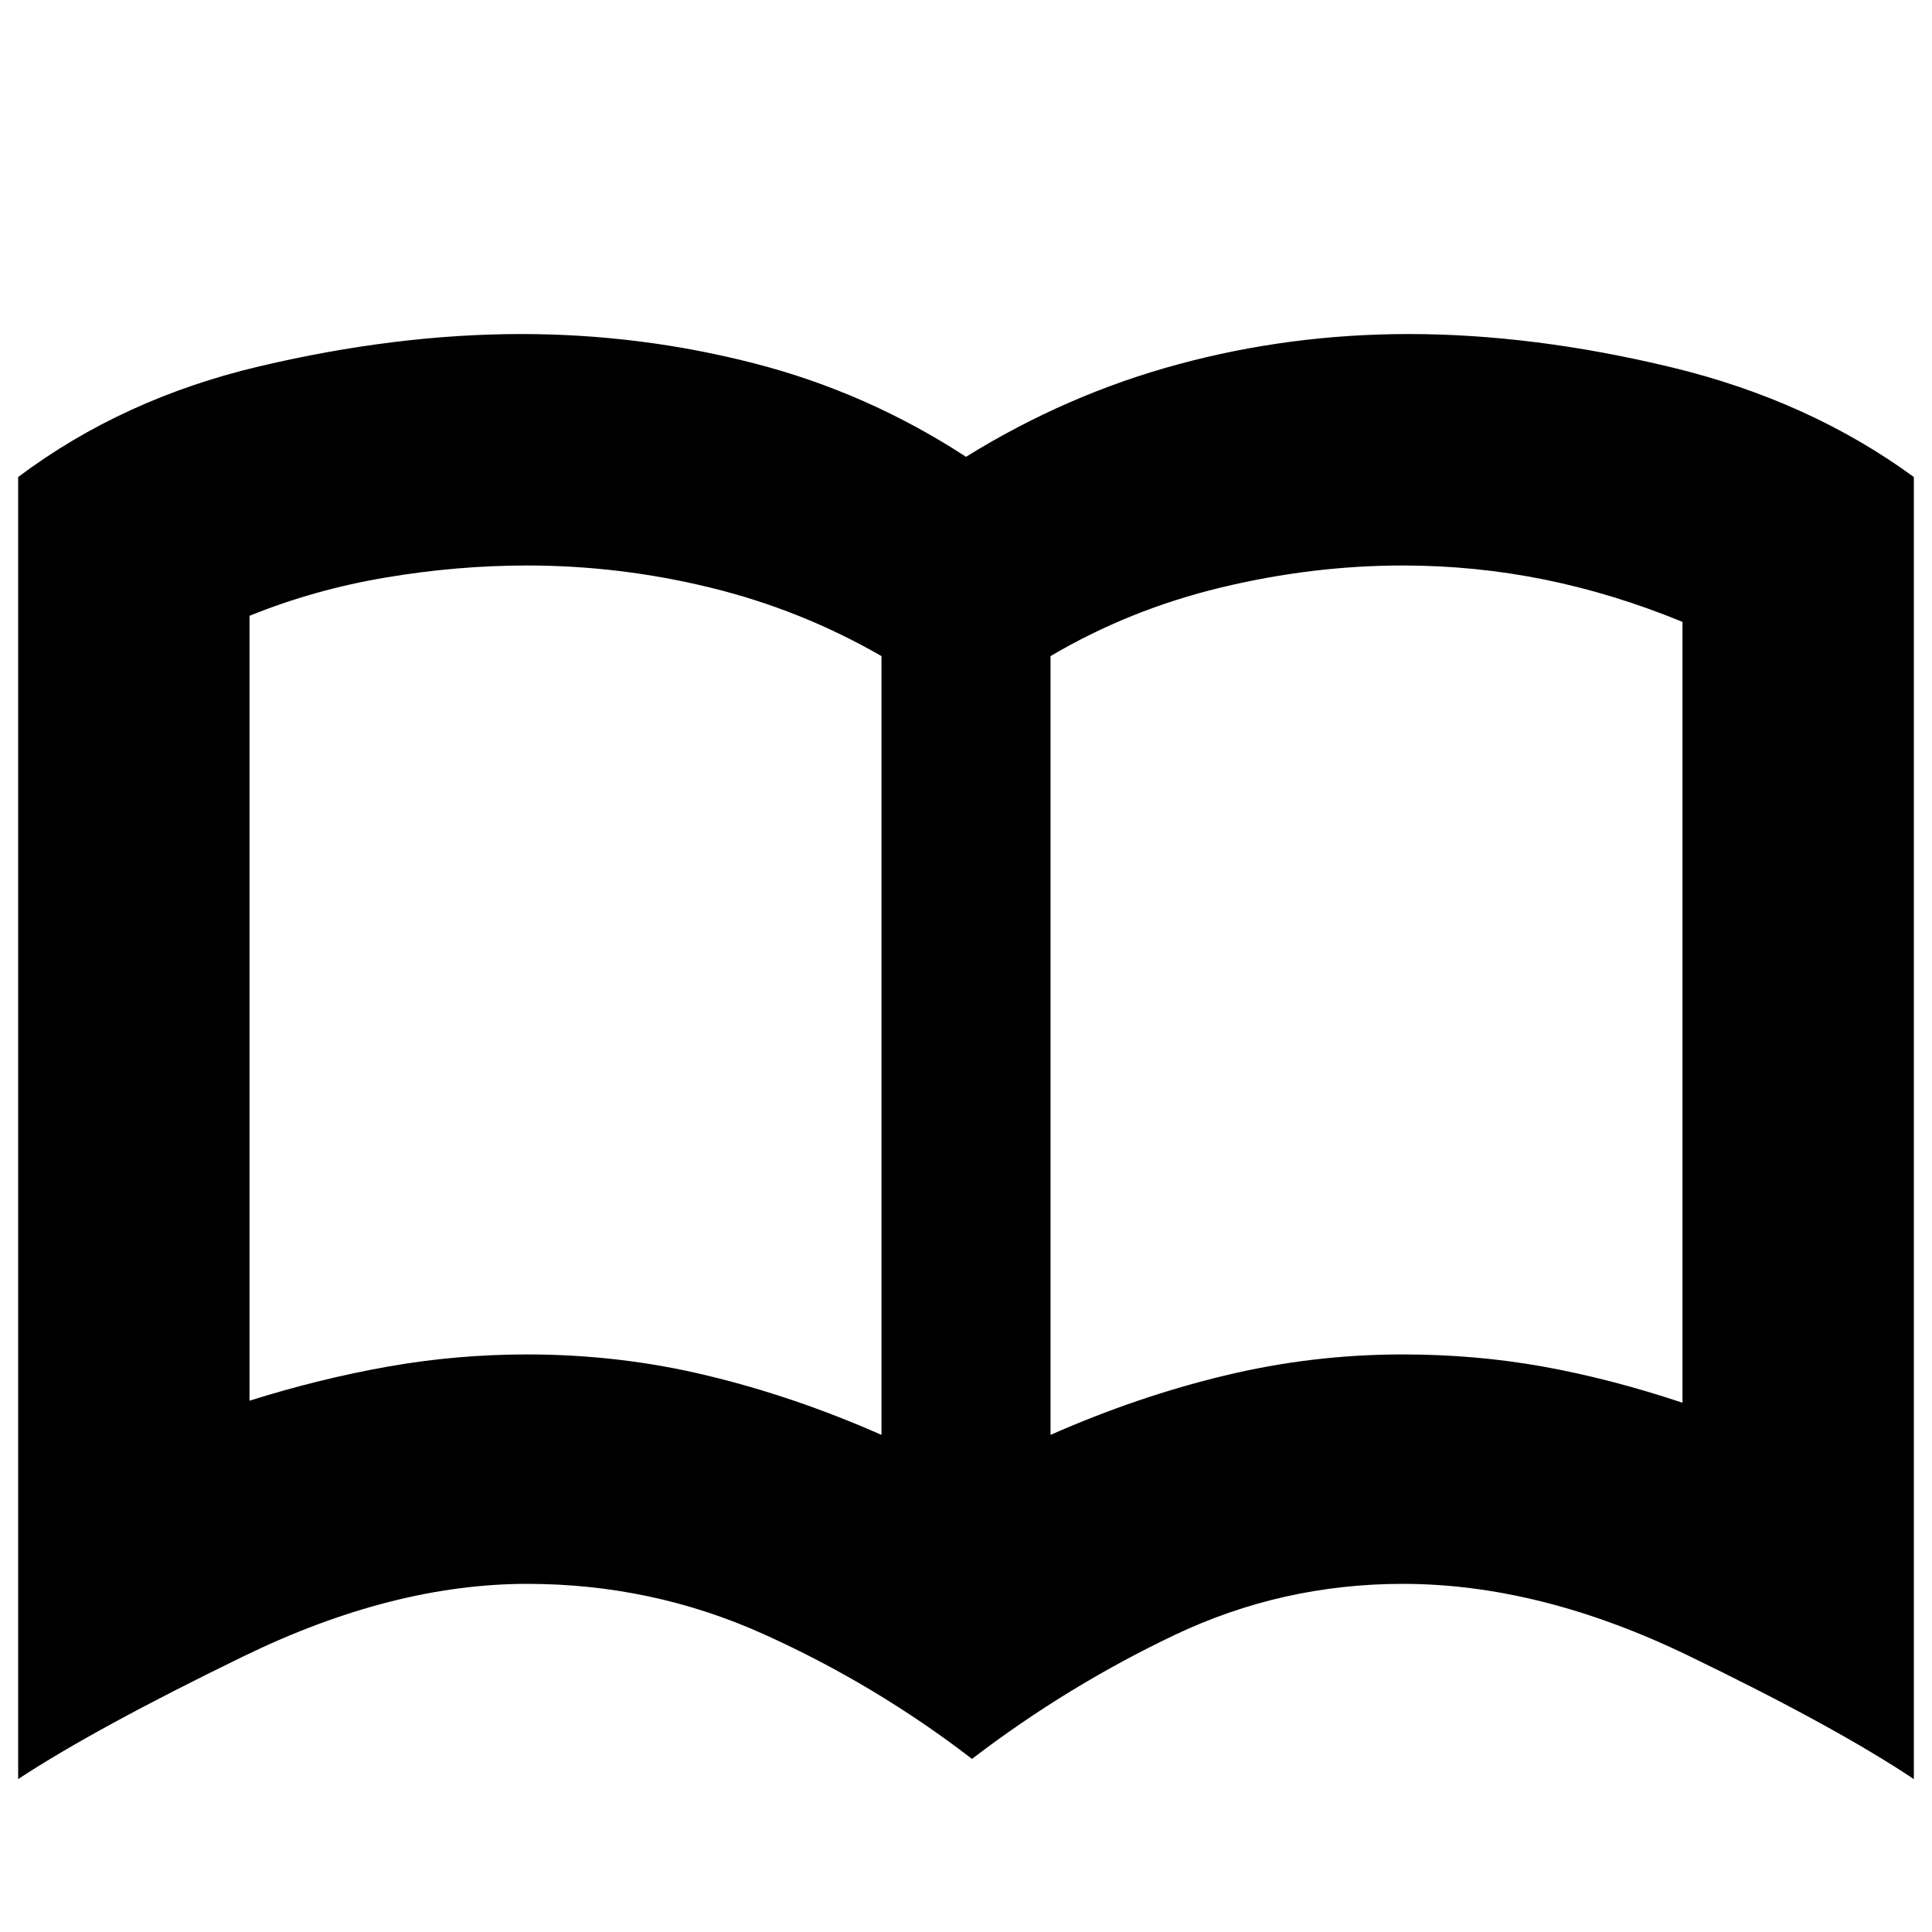 <svg xmlns="http://www.w3.org/2000/svg" height="20" width="20"><path d="M5.458 14.021Q6.417 14.021 7.323 14.24Q8.229 14.458 9.125 14.854V6.792Q8.292 6.312 7.354 6.083Q6.417 5.854 5.458 5.854Q4.729 5.854 3.99 5.979Q3.25 6.104 2.583 6.375V14.5Q3.312 14.271 4.021 14.146Q4.729 14.021 5.458 14.021ZM10.875 14.854Q11.771 14.458 12.677 14.24Q13.583 14.021 14.521 14.021Q15.271 14.021 15.969 14.146Q16.667 14.271 17.417 14.521V6.438Q16.708 6.146 15.99 6Q15.271 5.854 14.521 5.854Q13.583 5.854 12.635 6.083Q11.688 6.312 10.875 6.792ZM10.062 18.208Q9.062 17.438 7.906 16.917Q6.75 16.396 5.458 16.396Q4.062 16.396 2.521 17.146Q0.979 17.896 0.188 18.417V4.938Q1.271 4.125 2.687 3.792Q4.104 3.458 5.396 3.458Q6.625 3.458 7.802 3.76Q8.979 4.062 10 4.729Q11.042 4.083 12.198 3.771Q13.354 3.458 14.583 3.458Q15.875 3.458 17.302 3.802Q18.729 4.146 19.812 4.938V18.417Q19 17.875 17.469 17.135Q15.938 16.396 14.521 16.396Q13.271 16.396 12.156 16.927Q11.042 17.458 10.062 18.208ZM5.854 10.354Q5.854 10.354 5.854 10.354Q5.854 10.354 5.854 10.354Q5.854 10.354 5.854 10.354Q5.854 10.354 5.854 10.354Q5.854 10.354 5.854 10.354Q5.854 10.354 5.854 10.354Q5.854 10.354 5.854 10.354Q5.854 10.354 5.854 10.354Z"/></svg>